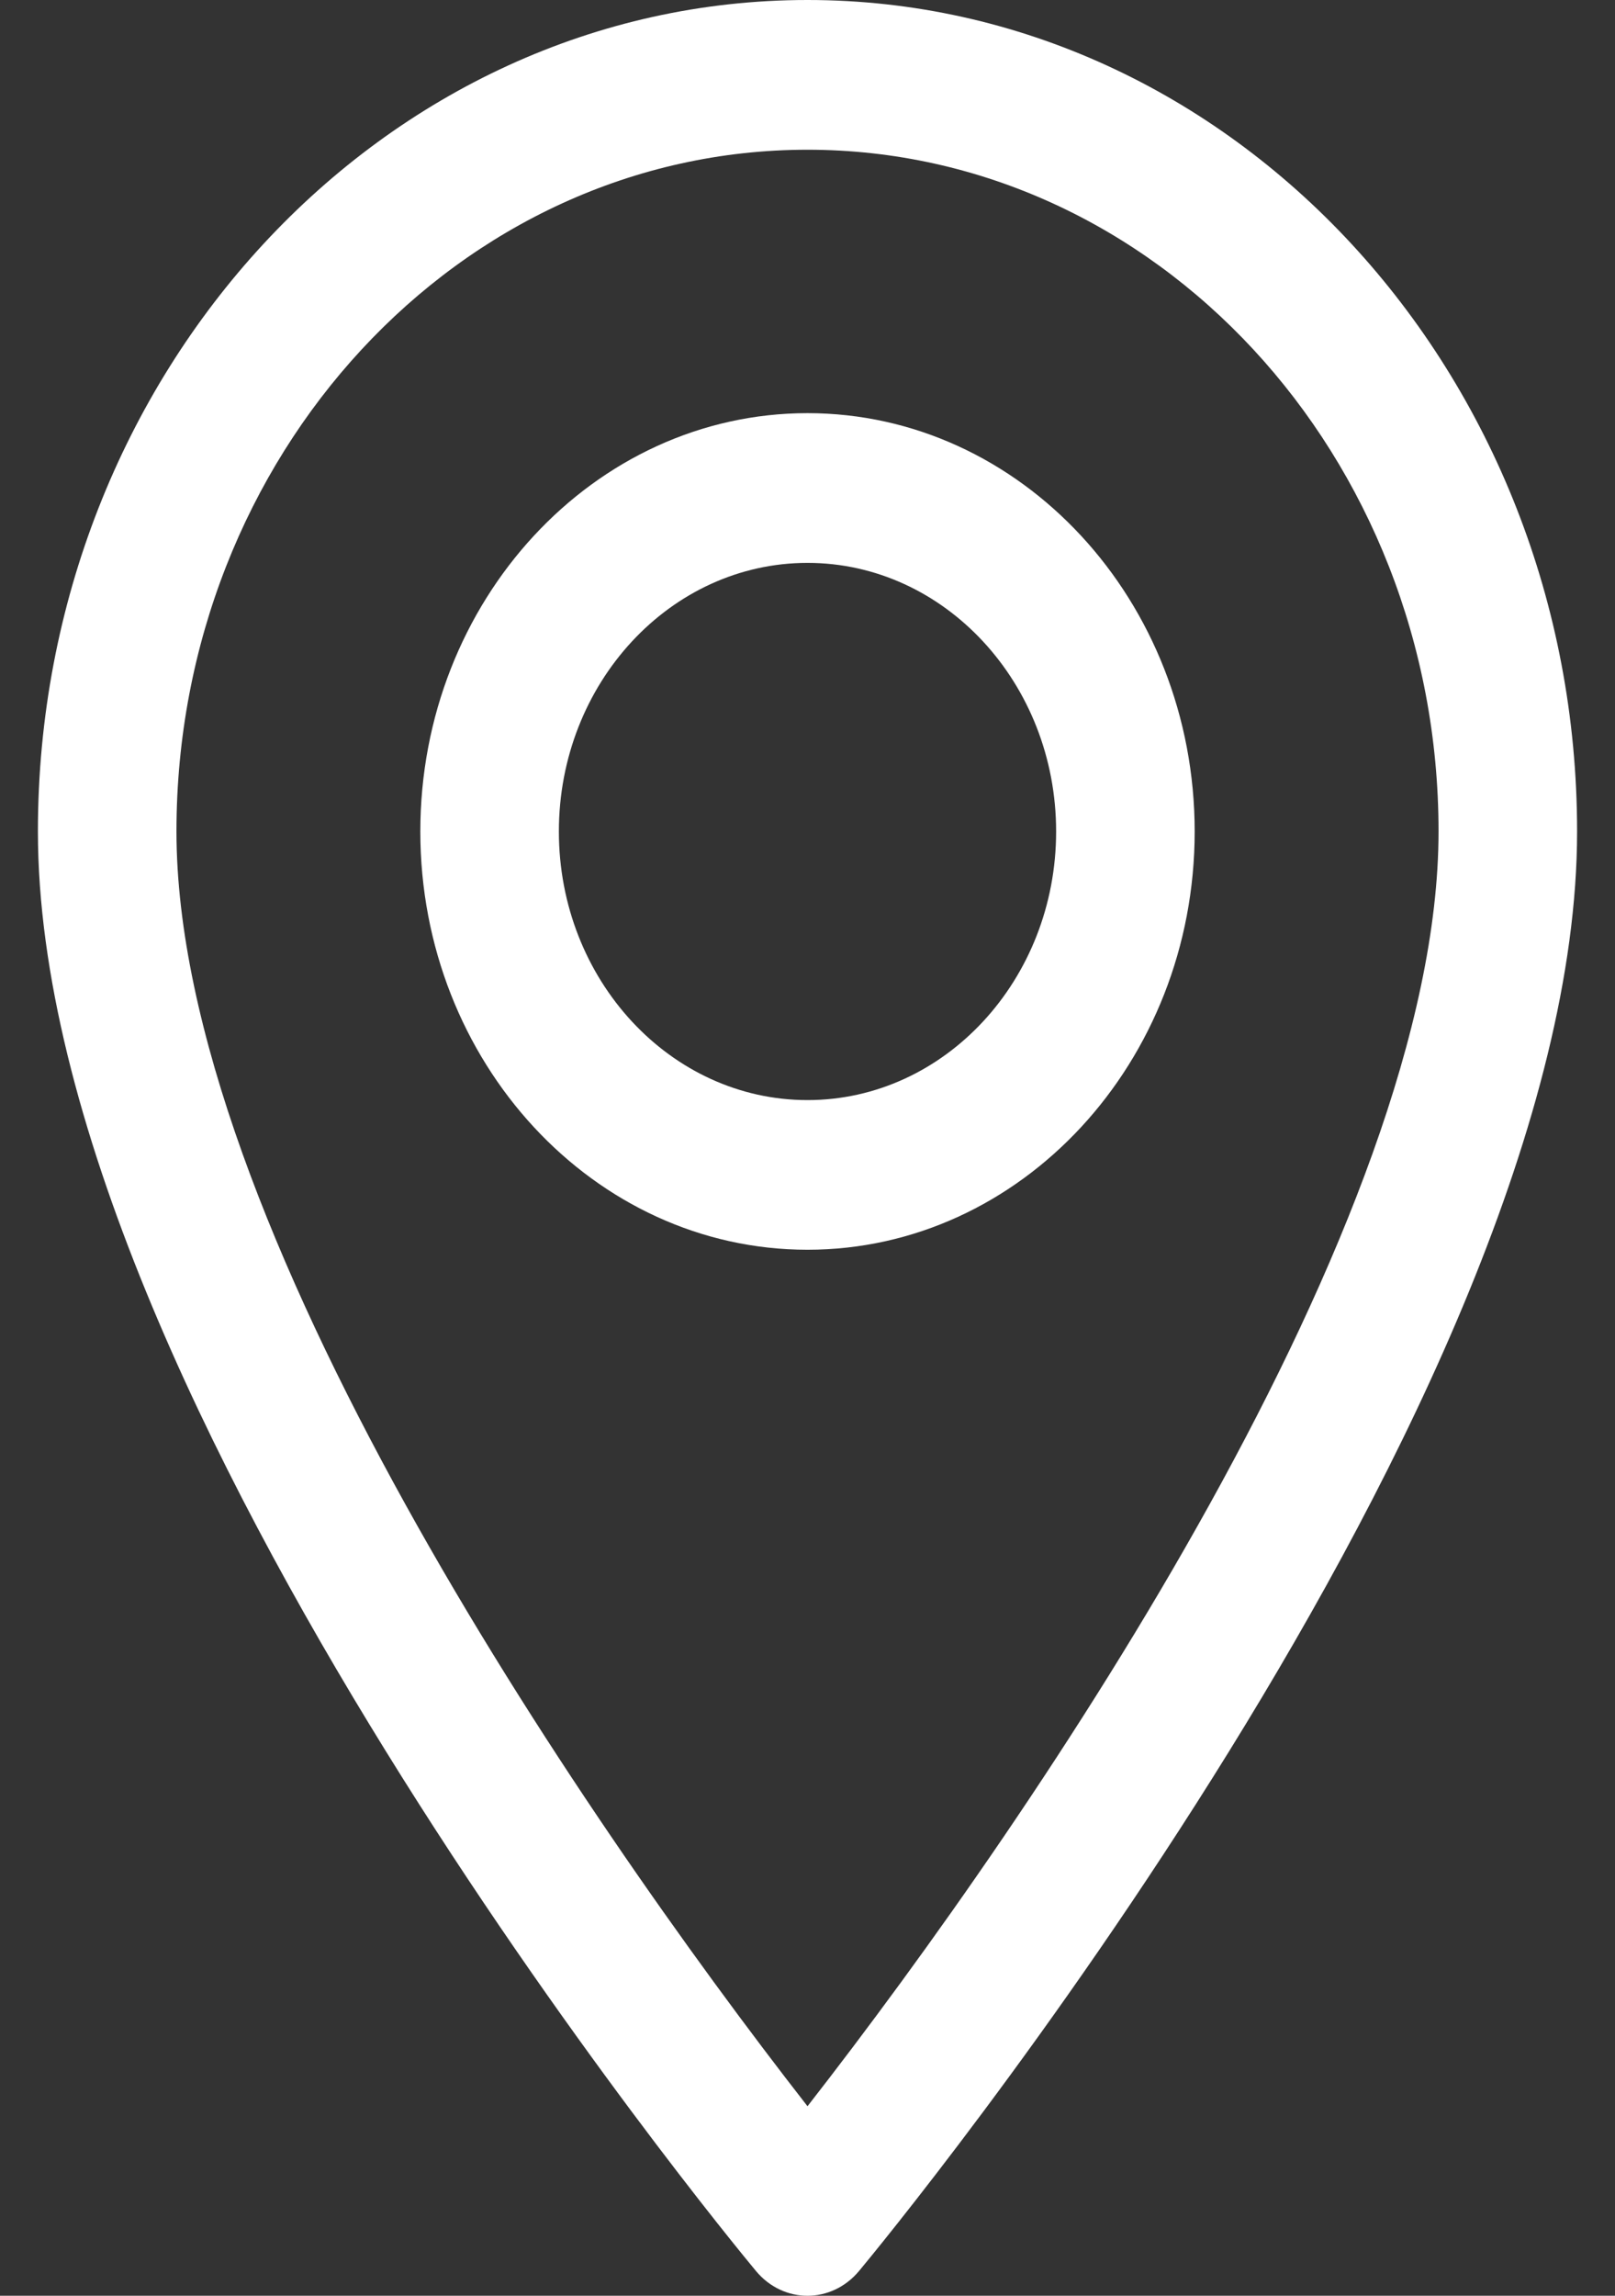 <svg width="19" height="27" viewBox="0 0 19 27" fill="none" xmlns="http://www.w3.org/2000/svg">
<rect x="0" y="0" width="19" height="27" fill="#333333" stroke="none"/>
<path d="M9.5 0C4.508 0 0.446 4.387 0.446 9.778C0.446 16.47 8.548 26.293 8.893 26.708C9.217 27.098 9.783 27.097 10.107 26.708C10.452 26.293 18.554 16.47 18.554 9.778C18.554 4.387 14.492 0 9.5 0ZM9.5 24.771C6.773 21.273 2.076 14.371 2.076 9.778C2.076 5.357 5.407 1.761 9.5 1.761C13.593 1.761 16.924 5.357 16.924 9.778C16.924 14.371 12.228 21.271 9.5 24.771Z" fill="white"/>
<path d="M9.5 4.859C6.988 4.859 4.945 7.066 4.945 9.779C4.945 12.491 6.988 14.698 9.5 14.698C12.012 14.698 14.055 12.491 14.055 9.779C14.055 7.066 12.012 4.859 9.5 4.859ZM9.5 12.938C7.887 12.938 6.575 11.521 6.575 9.779C6.575 8.037 7.887 6.62 9.5 6.62C11.113 6.62 12.425 8.037 12.425 9.779C12.425 11.521 11.113 12.938 9.5 12.938Z" fill="white"/>
</svg>